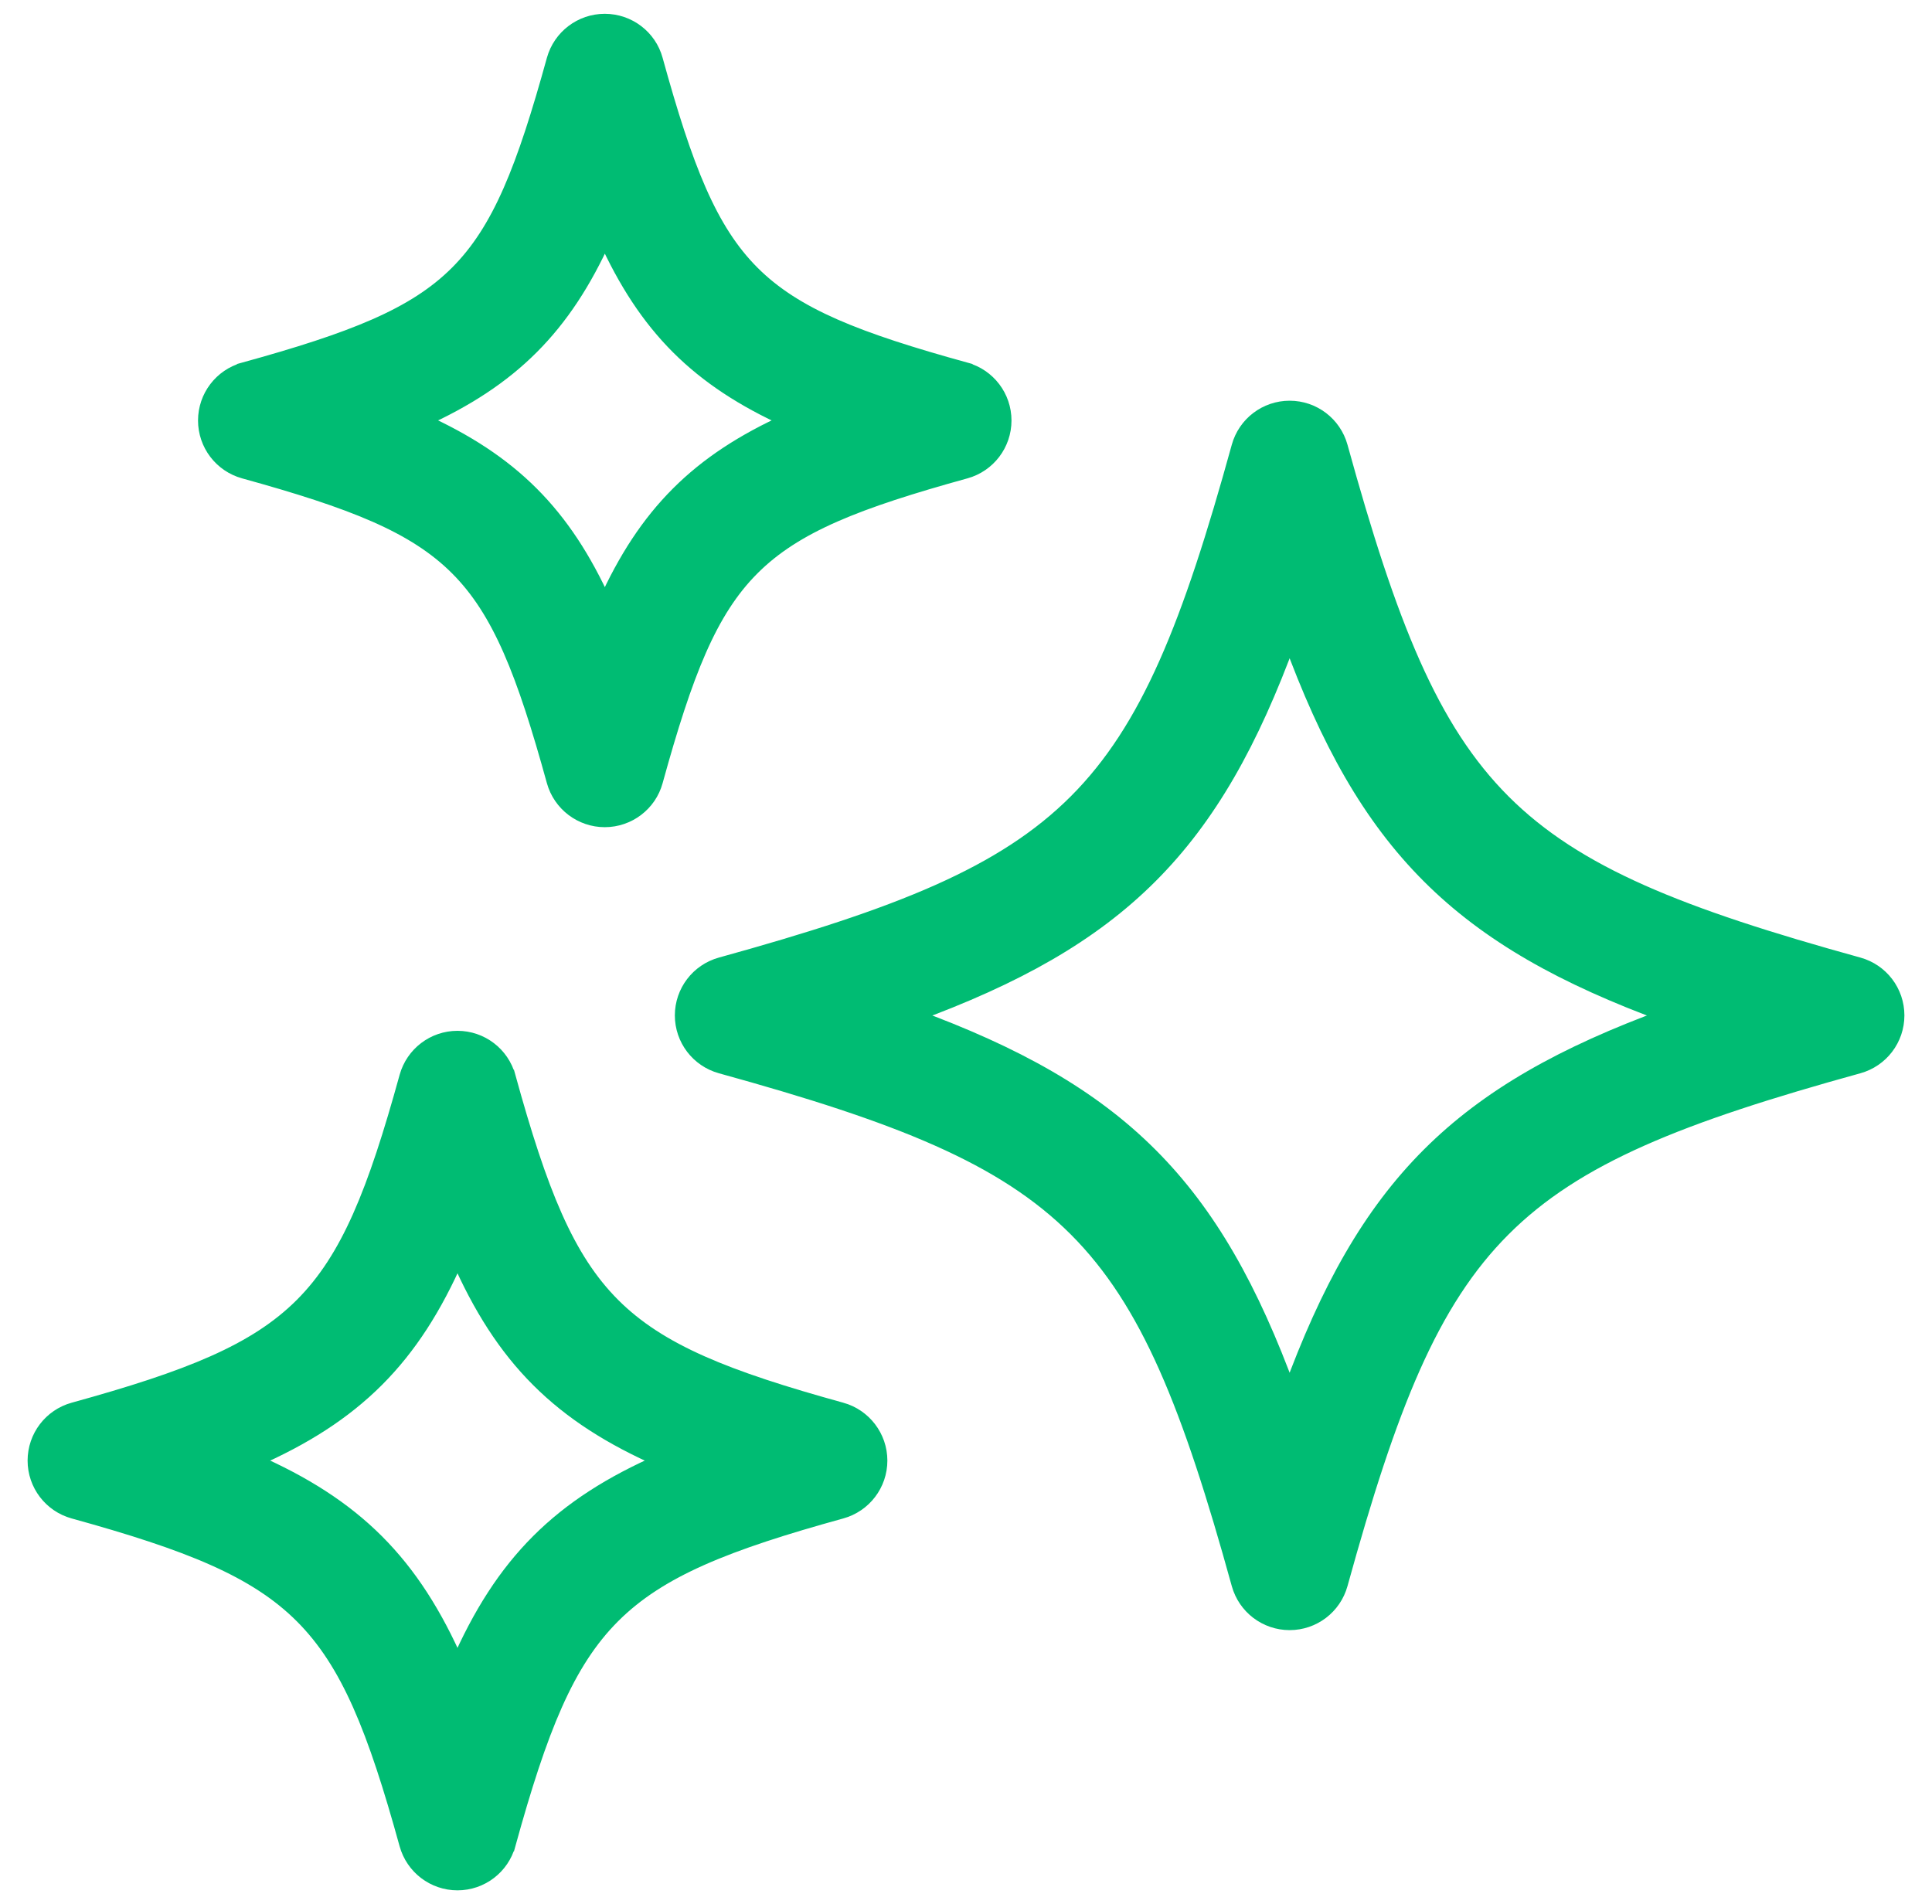 <svg width="70" height="69" viewBox="0 0 70 69" fill="none" xmlns="http://www.w3.org/2000/svg">
<path d="M26.113 38.649L26.113 38.649C32.563 40.429 36.345 41.925 38.969 44.549C41.593 47.174 43.089 50.957 44.871 57.407L44.871 57.407C45.102 58.241 45.86 58.818 46.726 58.818C47.592 58.818 48.35 58.241 48.581 57.407L48.581 57.407C50.362 50.957 51.858 47.175 54.483 44.551C57.107 41.926 60.889 40.431 67.339 38.649L67.339 38.649C68.173 38.418 68.75 37.66 68.75 36.794C68.75 35.928 68.173 35.17 67.339 34.939L67.339 34.939C60.889 33.157 57.106 31.66 54.482 29.036C51.857 26.411 50.361 22.629 48.581 16.181L48.581 16.181C48.35 15.347 47.592 14.77 46.726 14.77C45.86 14.77 45.102 15.347 44.871 16.181L44.871 16.181C43.091 22.629 41.595 26.411 38.97 29.036C36.346 31.66 32.563 33.157 26.113 34.939L26.113 34.939C25.279 35.17 24.701 35.928 24.701 36.794C24.701 37.66 25.279 38.418 26.113 38.649ZM41.687 31.76C43.826 29.621 45.355 26.889 46.726 23.139C48.096 26.887 49.624 29.618 51.763 31.757C53.902 33.896 56.635 35.425 60.384 36.797C56.636 38.168 53.904 39.696 51.764 41.834C49.625 43.973 48.096 46.706 46.726 50.455C45.355 46.707 43.827 43.976 41.688 41.837C39.549 39.698 36.817 38.169 33.068 36.797C36.816 35.426 39.548 33.898 41.687 31.76Z" fill="#00BC73" stroke="#00BC73" stroke-width="0.5"/>
<path d="M8.836 17.092L8.836 17.092C12.763 18.177 15.009 19.052 16.554 20.597C18.099 22.142 18.973 24.387 20.056 28.312L20.056 28.312C20.288 29.146 21.049 29.723 21.912 29.723C22.774 29.723 23.539 29.147 23.767 28.311C24.85 24.387 25.724 22.142 27.27 20.597C28.815 19.051 31.06 18.177 34.987 17.092L34.987 17.092C35.821 16.861 36.398 16.103 36.398 15.237C36.398 14.37 35.821 13.613 34.987 13.382L34.987 13.381C31.061 12.297 28.815 11.422 27.27 9.877C25.725 8.332 24.85 6.087 23.767 2.162C23.54 1.327 22.777 0.75 21.912 0.75C21.046 0.75 20.288 1.328 20.056 2.161L20.056 2.161C18.972 6.088 18.097 8.333 16.552 9.878C15.007 11.423 12.761 12.297 8.836 13.381L8.836 13.382C8.003 13.613 7.425 14.37 7.425 15.237C7.425 16.103 8.003 16.861 8.836 17.092ZM19.27 12.588C20.34 11.518 21.181 10.227 21.915 8.604C22.65 10.227 23.49 11.518 24.56 12.589C25.631 13.659 26.921 14.499 28.545 15.234C26.92 15.968 25.628 16.808 24.558 17.879C23.488 18.949 22.648 20.24 21.915 21.863C21.18 20.24 20.34 18.949 19.27 17.879C18.2 16.808 16.909 15.968 15.285 15.234C16.909 14.499 18.2 13.659 19.27 12.588Z" fill="#00BC73" stroke="#00BC73" stroke-width="0.5"/>
<path d="M2.661 54.78L2.661 54.78C6.829 55.931 9.252 56.894 10.93 58.571C12.608 60.247 13.57 62.669 14.72 66.835L14.72 66.835C14.951 67.669 15.709 68.247 16.575 68.247C17.442 68.247 18.2 67.669 18.43 66.835L18.431 66.835C19.581 62.667 20.543 60.245 22.22 58.568C23.898 56.891 26.321 55.93 30.489 54.78L30.489 54.78C31.323 54.549 31.901 53.791 31.901 52.925C31.901 52.058 31.319 51.3 30.49 51.069L30.489 51.069C26.321 49.919 23.898 48.957 22.221 47.28C20.543 45.602 19.581 43.18 18.431 39.014L18.43 39.014C18.2 38.18 17.442 37.602 16.575 37.602C15.709 37.602 14.951 38.18 14.72 39.014L14.72 39.014C13.57 43.18 12.608 45.602 10.93 47.28C9.252 48.957 6.83 49.919 2.661 51.069L2.661 51.069C1.828 51.3 1.25 52.058 1.25 52.925C1.25 53.791 1.828 54.549 2.661 54.78ZM16.576 45.533C17.38 47.373 18.301 48.82 19.49 50.009C20.679 51.198 22.125 52.12 23.967 52.925C22.127 53.729 20.681 54.65 19.492 55.839C18.303 57.028 17.381 58.475 16.576 60.316C15.771 58.476 14.849 57.03 13.66 55.841C12.47 54.652 11.024 53.731 9.184 52.925C11.024 52.12 12.47 51.199 13.66 50.01C14.849 48.821 15.771 47.375 16.576 45.533Z" fill="#00BC73" stroke="#00BC73" stroke-width="0.5"/>
</svg>
